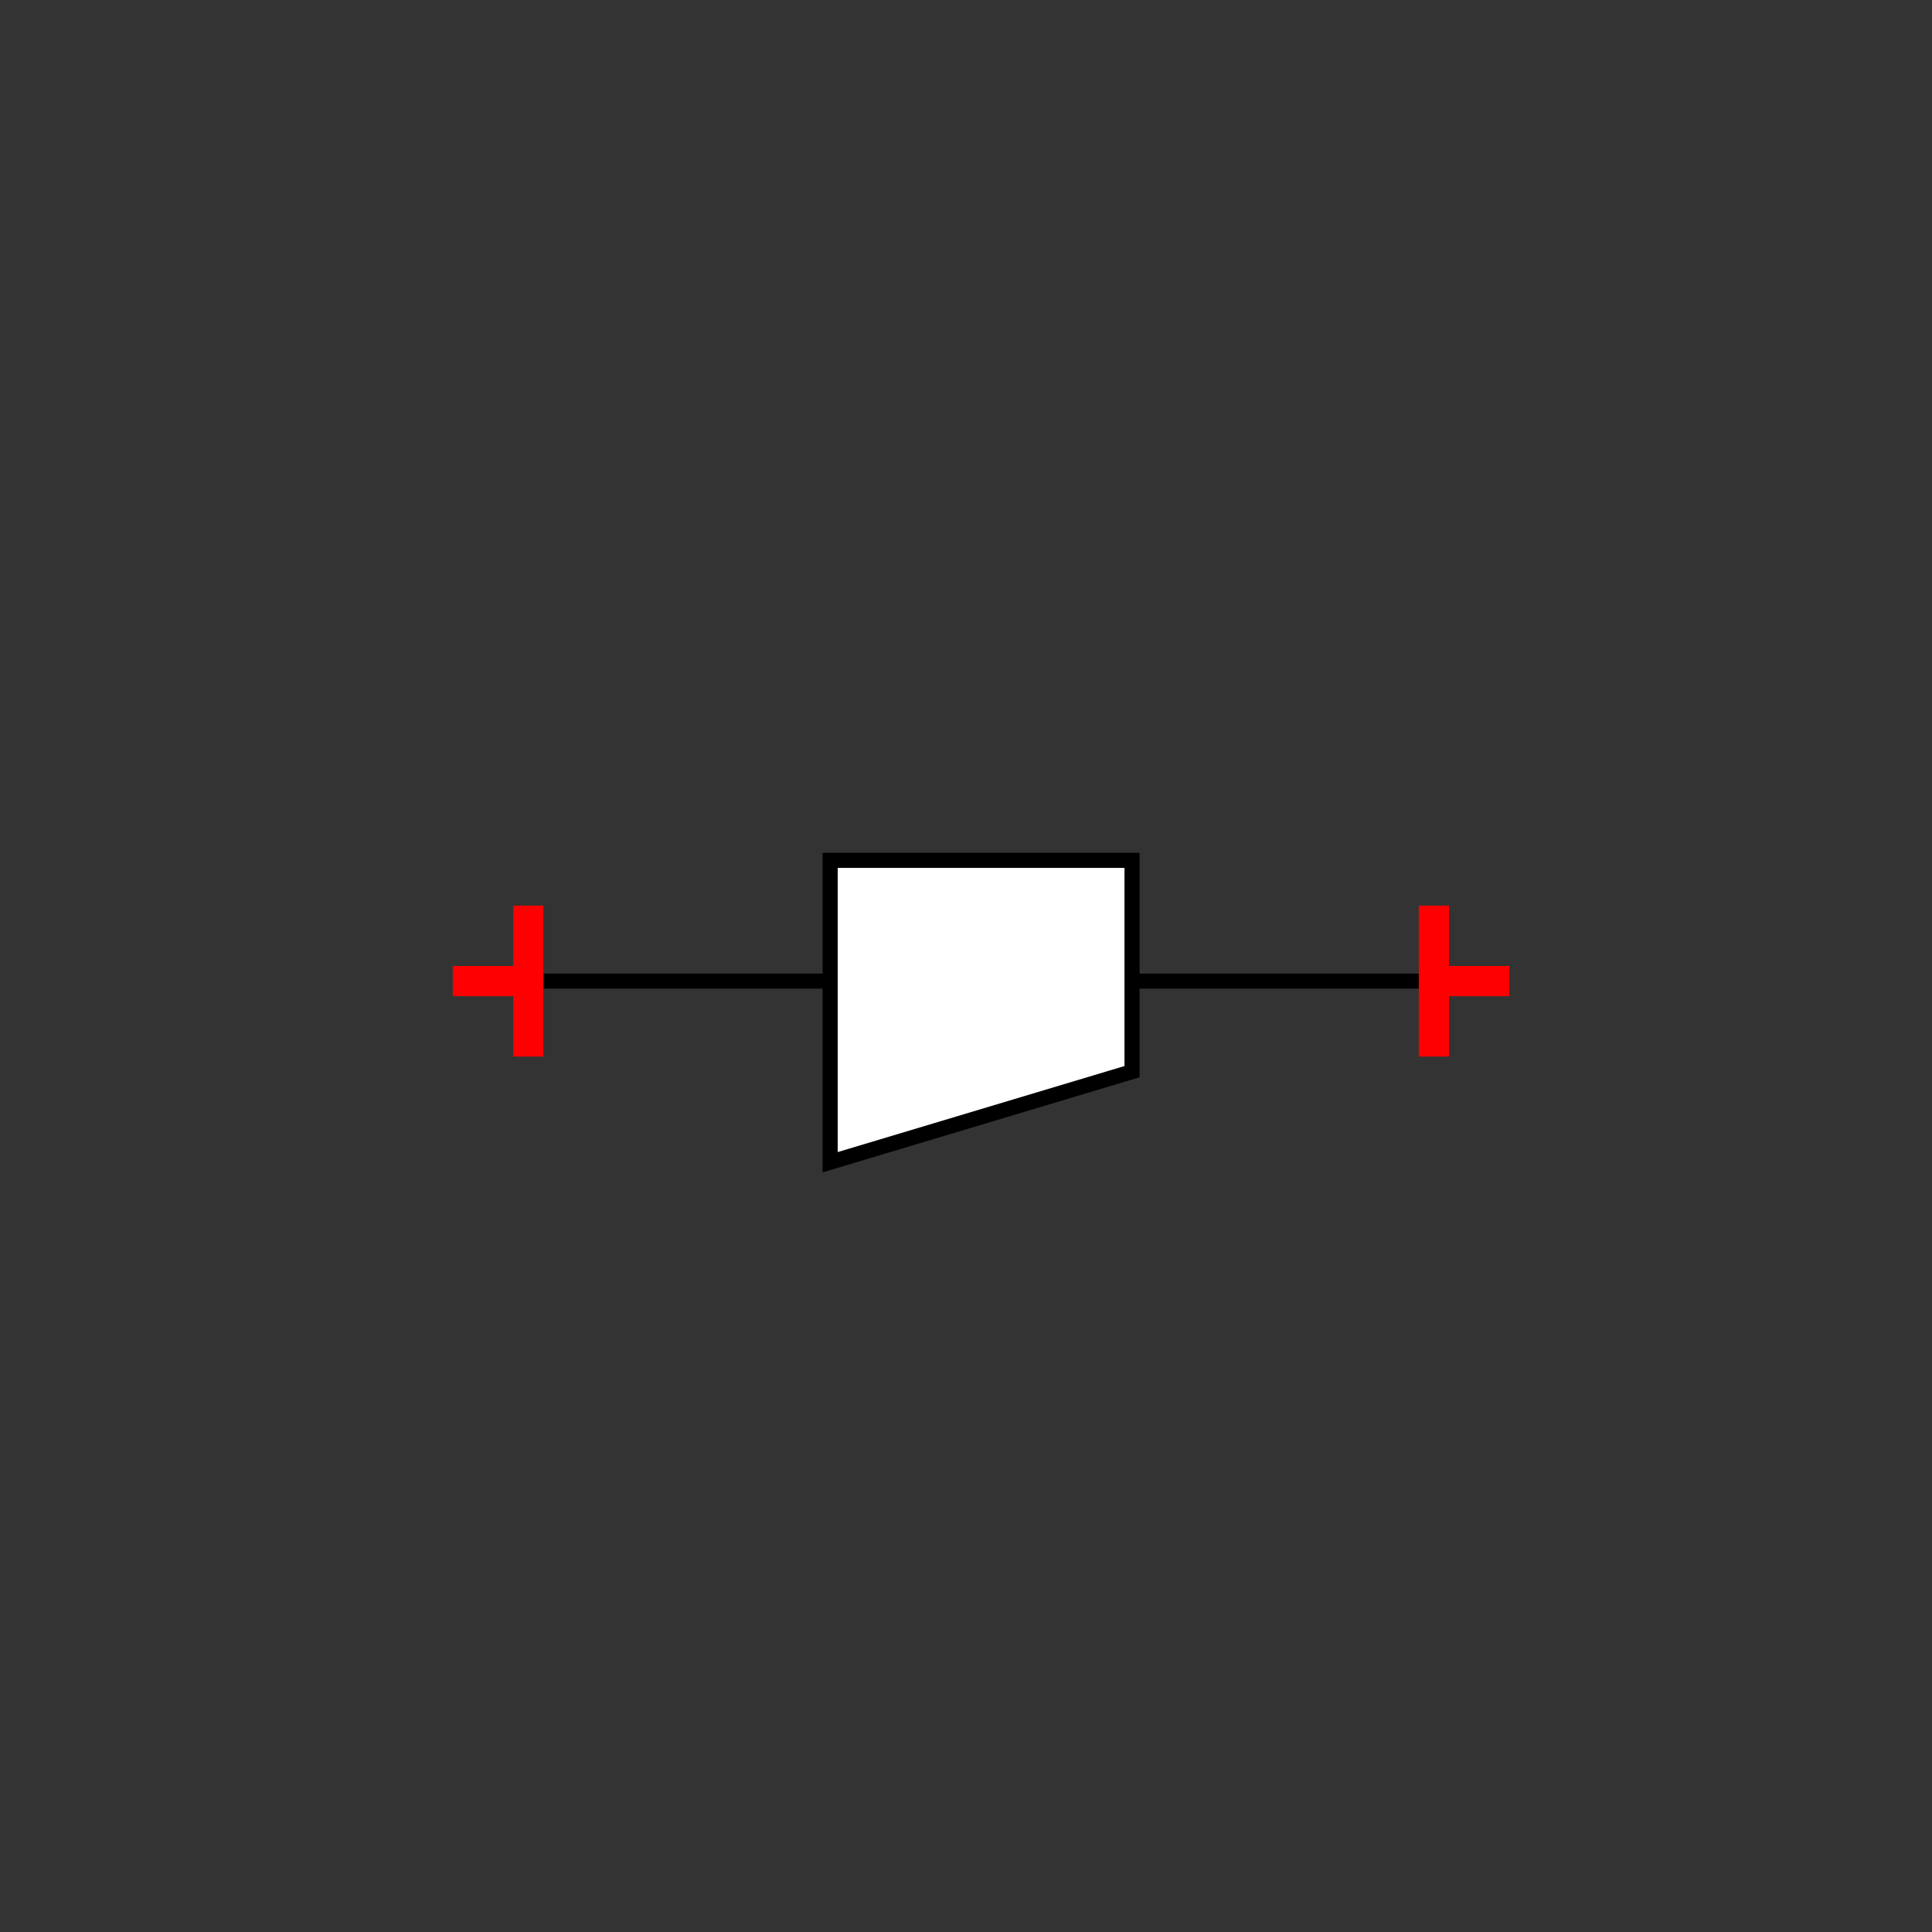 <?xml version="1.0" encoding="UTF-8"?>
<svg xmlns="http://www.w3.org/2000/svg" viewBox="0 0 64 64"><rect x="0" y="0" width="64" height="64" fill="#333333" stroke="none"/><g id="kmncbmzhrh" class="Group.cls" transform="translate(15 28.5)"><g class="Prim.cls"><g id="kmncbmzjri" transform="translate(2.5 4)"><path d="M 1e-13 1e-13 L 30 0" fill="none" stroke-linecap="butt" stroke="#000000" stroke-width="0.5"/></g><g id="kmncbmzjrj" transform="translate(12.5 0)"><path fill="white" d="M 0 0 L 0 10 L 10 7 L 10 0 Z" stroke="#000000" stroke-width="0.5"/></g><g id="kmncbmzjrk" transform="translate(30 4) rotate(90 2.5 0)"><path d="M 1e-13 1e-13 L 5 0" fill="none" stroke="#ff0000" stroke-width="1"/></g><g id="kmncbmzjrl" transform="translate(33.75 2.75) rotate(90 0 1.25)"><path d="M 1e-13 1e-13 L 0 2.5" fill="none" stroke="#ff0000" stroke-width="1"/></g><g id="kmncbmzjrm" transform="translate(0 4) rotate(270 2.5 0)"><path d="M 5 0 L 1e-13 1e-13" fill="none" stroke="#ff0000" stroke-width="1"/></g><g id="kmncbmzjrn" transform="translate(1.25 2.75) rotate(270 0 1.25)"><path d="M 1e-13 1e-13 L 0 2.5" fill="none" stroke="#ff0000" stroke-width="1"/></g></g></g></svg>